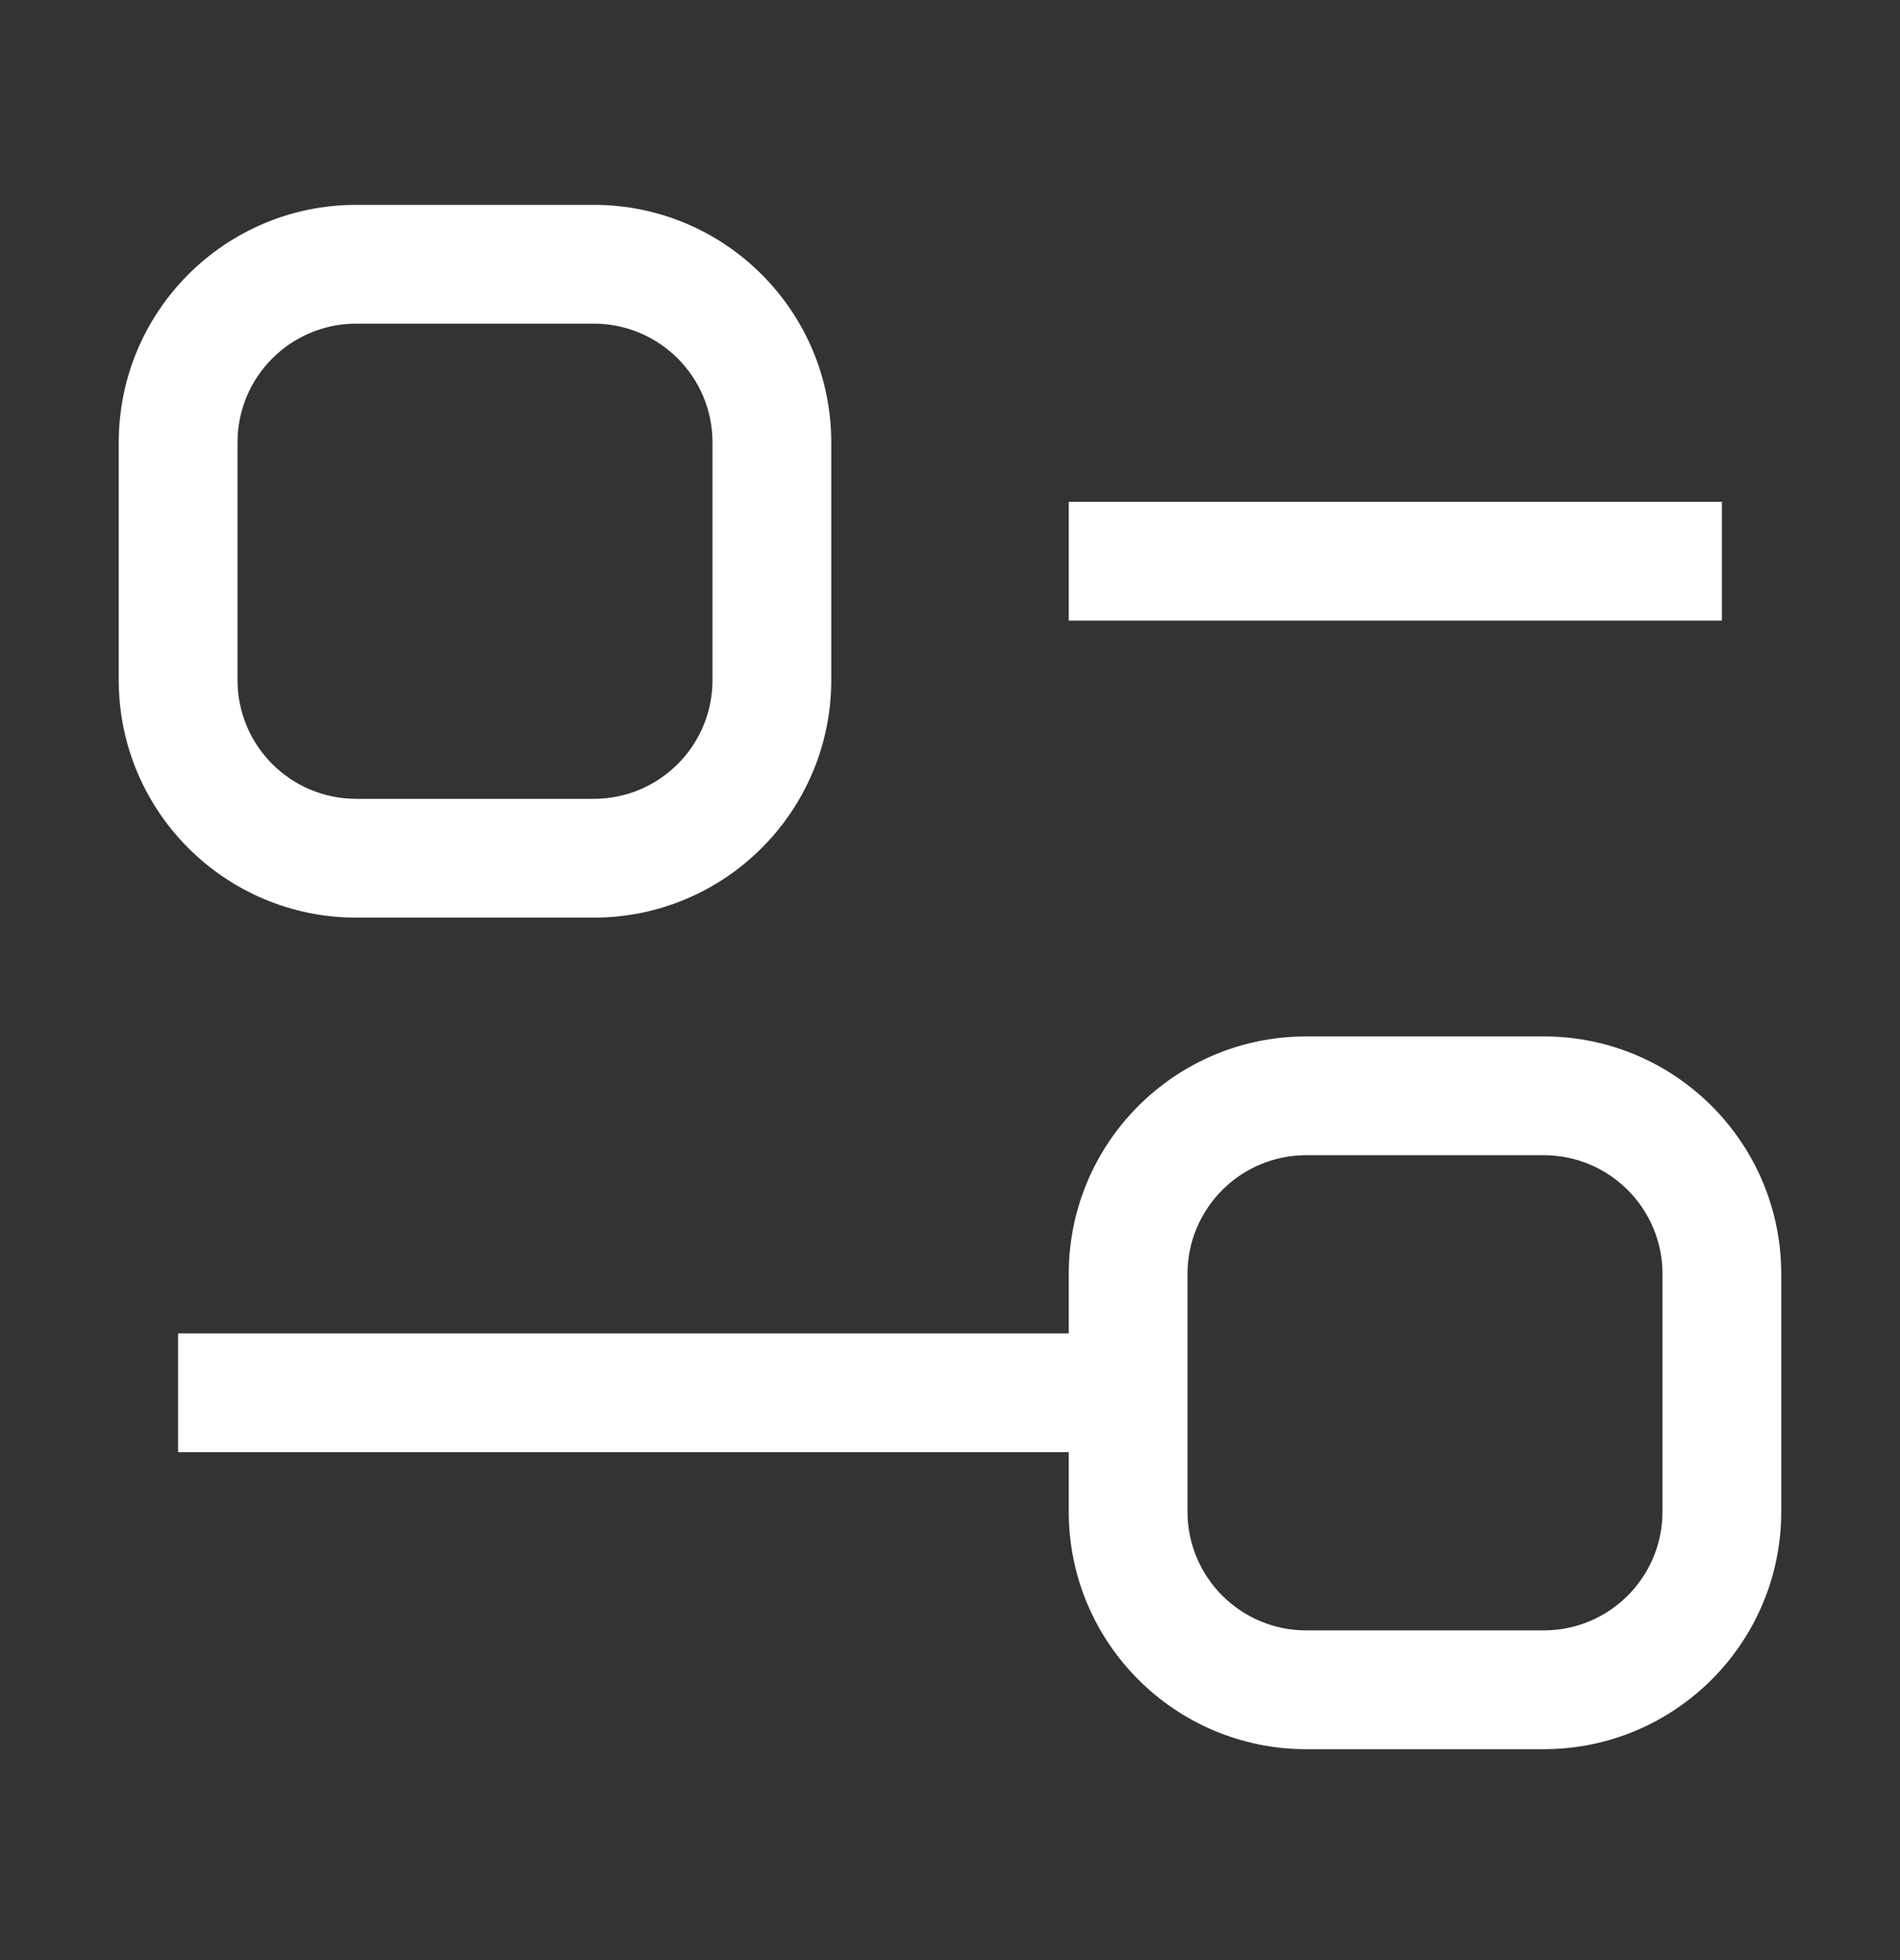 <svg xmlns="http://www.w3.org/2000/svg" width="32" height="33" fill="none" viewBox="0 0 32 33"><rect x="0" y="0" width="32" height="33" fill="#333333" stroke="none"/><path fill="#fff" fill-rule="evenodd" d="M6 3.449C3.791 3.449 2 5.24 2 7.449V11.449C2 13.658 3.791 15.449 6 15.449H10C12.209 15.449 14 13.658 14 11.449V7.449C14 5.24 12.209 3.449 10 3.449H6ZM4 7.449C4 6.345 4.895 5.449 6 5.449H10C11.105 5.449 12 6.345 12 7.449V11.449C12 12.554 11.105 13.449 10 13.449H6C4.895 13.449 4 12.554 4 11.449V7.449ZM22 17.449C19.791 17.449 18 19.24 18 21.449V22.449H3V24.449H18V25.449C18 27.658 19.791 29.449 22 29.449H26C28.209 29.449 30 27.658 30 25.449V21.449C30 19.24 28.209 17.449 26 17.449H22ZM20 21.449C20 20.345 20.895 19.449 22 19.449H26C27.105 19.449 28 20.345 28 21.449V25.449C28 26.554 27.105 27.449 26 27.449H22C20.895 27.449 20 26.554 20 25.449V21.449ZM29 10.449H18V8.449H29V10.449Z" clip-rule="evenodd"/></svg>